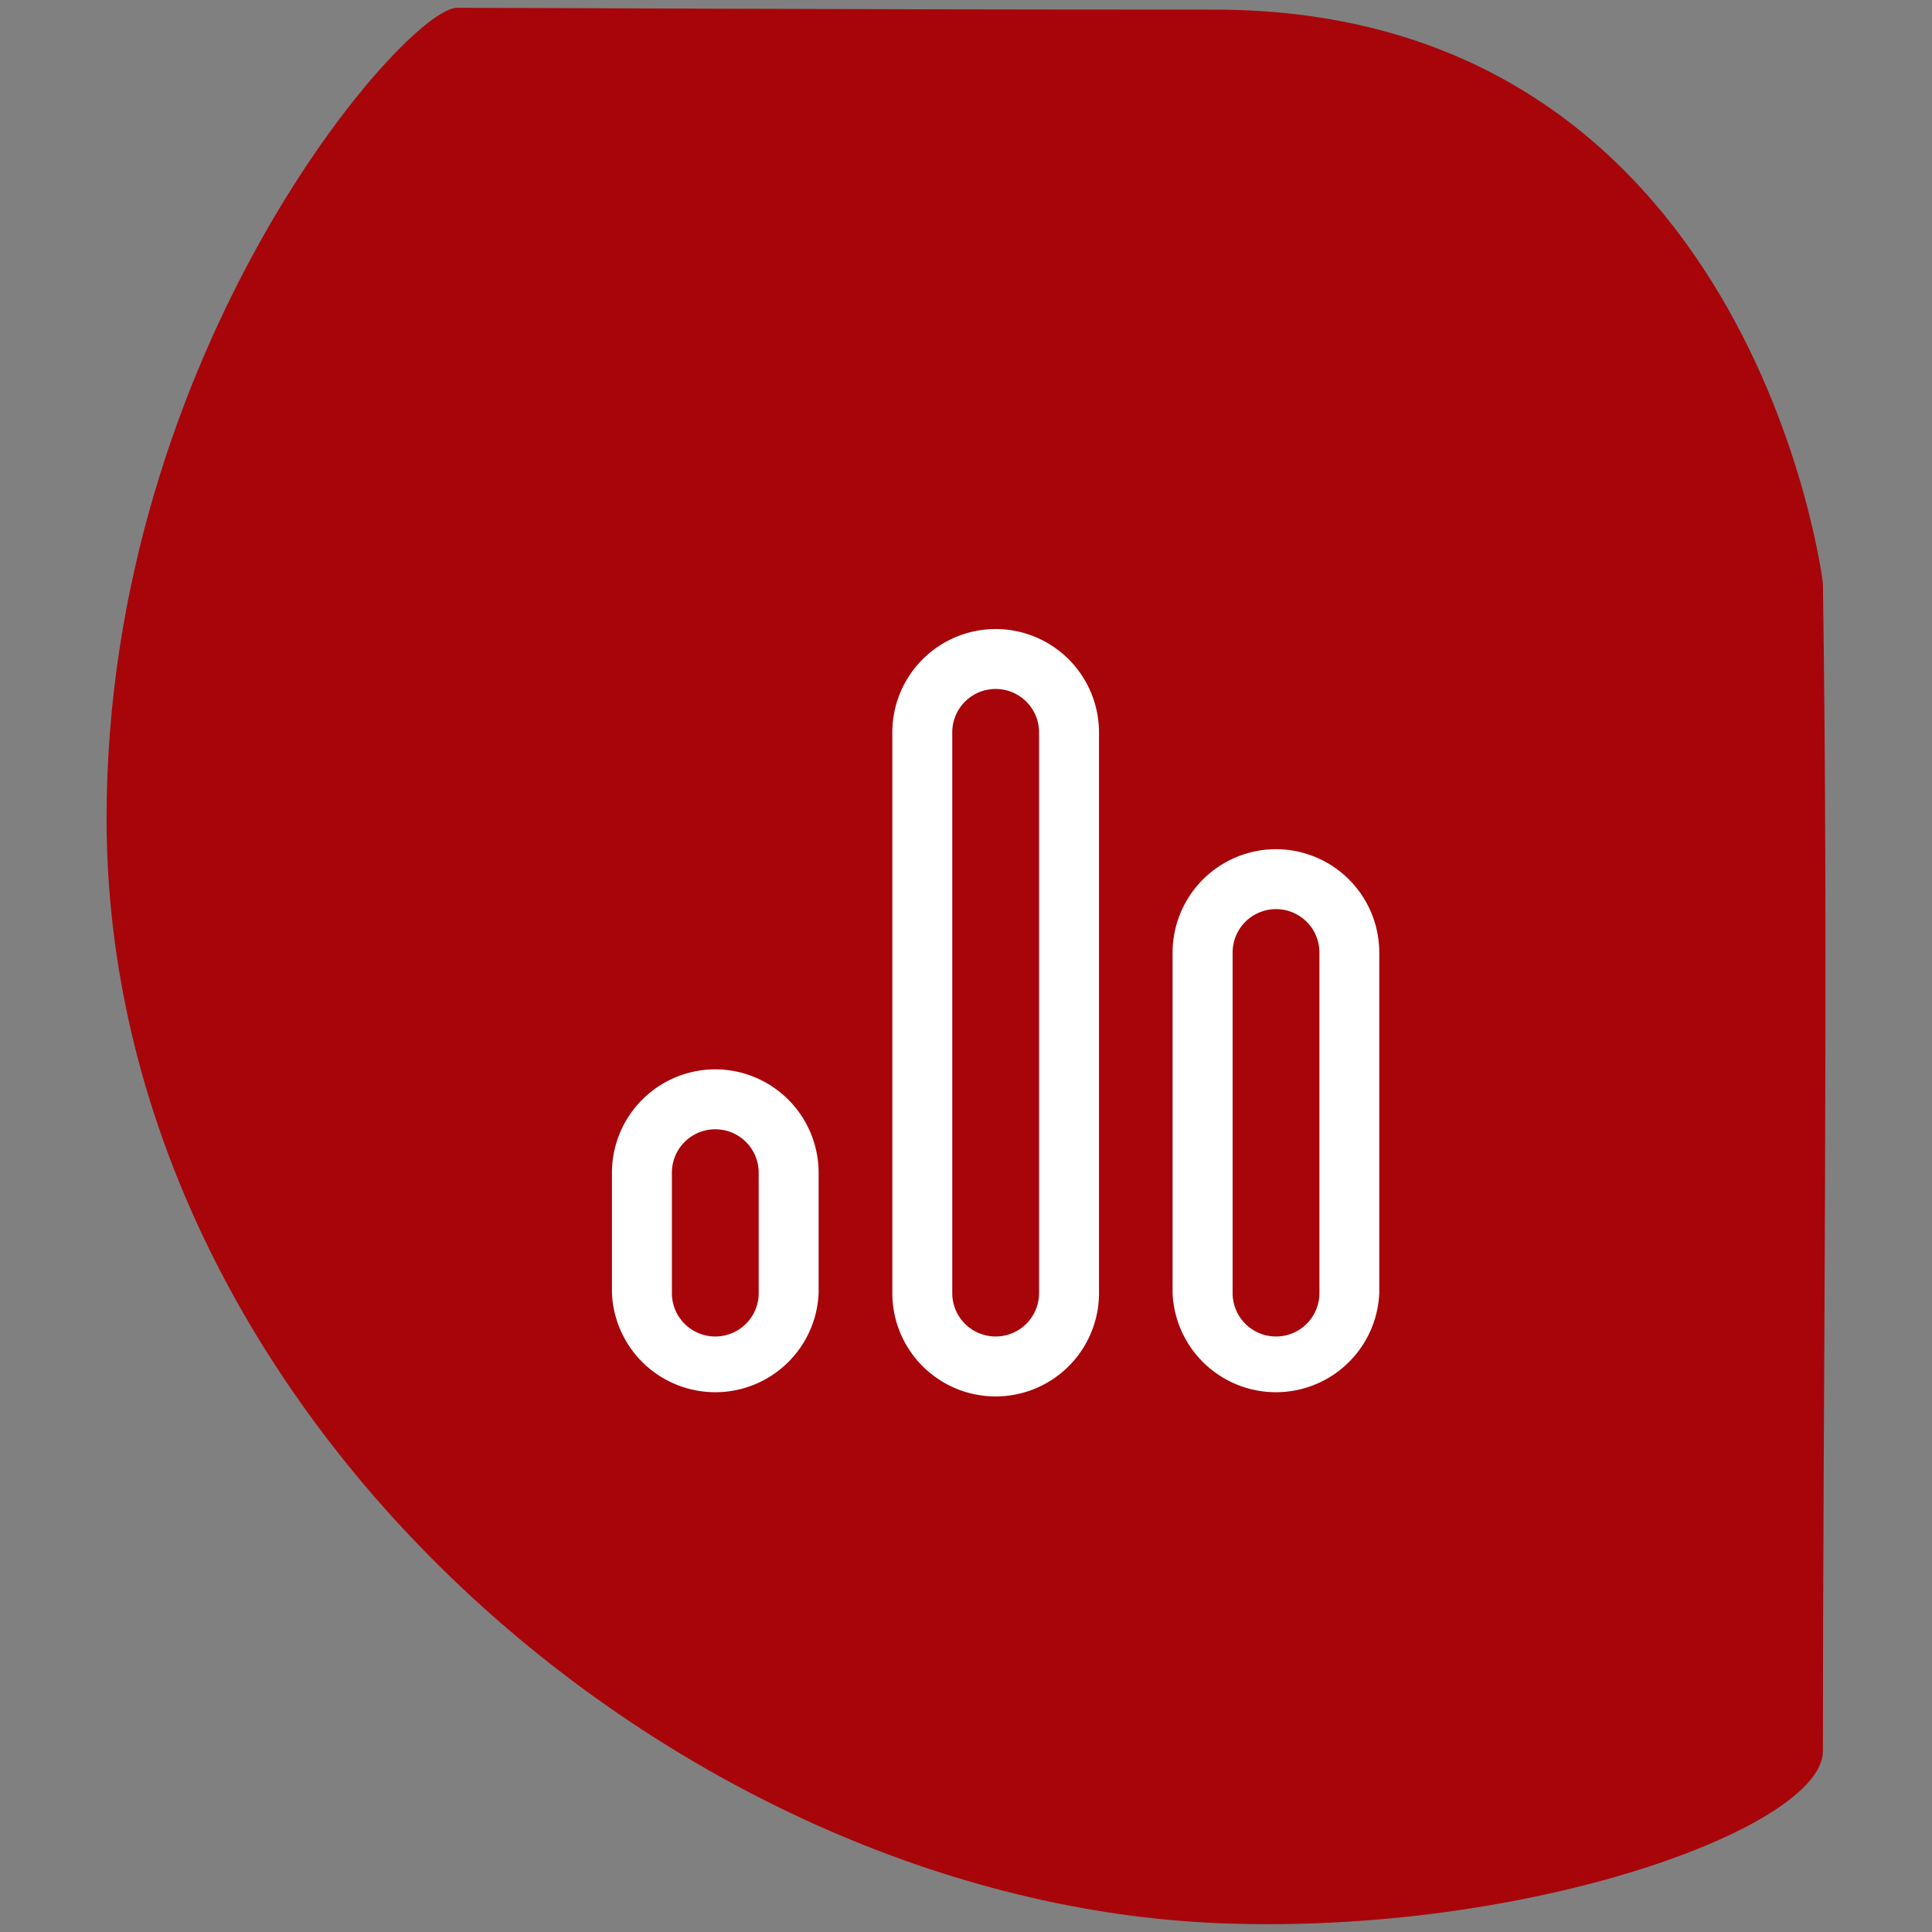 <svg id="Capa_1" data-name="Capa 1" xmlns="http://www.w3.org/2000/svg" viewBox="0 0 215 215"><rect x="0" y="0" width="215" height="215" fill="#808080" stroke="none"/><defs><style>.cls-1{fill:#a7050a;}.cls-2{fill:#fff;}</style></defs><path class="cls-1" d="M202.86,64.87c.64,42.31,0,90,0,130,0,8.44-32.55,20.48-67,19.16-60.53-2.33-124-56.85-124-122.94,0-52.23,33.31-90.22,39-90.22,10.21,0,38.72.2,84.26.2C195.12,1.07,202.86,64.87,202.86,64.87Z"/><path class="cls-2" d="M79.6,119a11.51,11.51,0,0,0-11.5,11.5v13.4a11.51,11.51,0,0,0,23,0V130.5A11.52,11.52,0,0,0,79.6,119Zm4.83,24.9a4.83,4.83,0,0,1-9.66,0V130.5a4.83,4.83,0,0,1,9.66,0Z"/><path class="cls-2" d="M110.8,70A11.51,11.51,0,0,0,99.3,81.5v62.4a11.5,11.5,0,0,0,23,0V81.5A11.51,11.51,0,0,0,110.8,70Zm4.83,73.9a4.83,4.83,0,0,1-9.66,0V81.5a4.83,4.83,0,0,1,9.66,0Z"/><path class="cls-2" d="M142,94.5A11.52,11.52,0,0,0,130.49,106v37.9a11.51,11.51,0,0,0,23,0V106A11.51,11.51,0,0,0,142,94.5Zm4.83,49.4a4.83,4.83,0,1,1-9.66,0V106a4.83,4.83,0,0,1,9.66,0Z"/></svg>